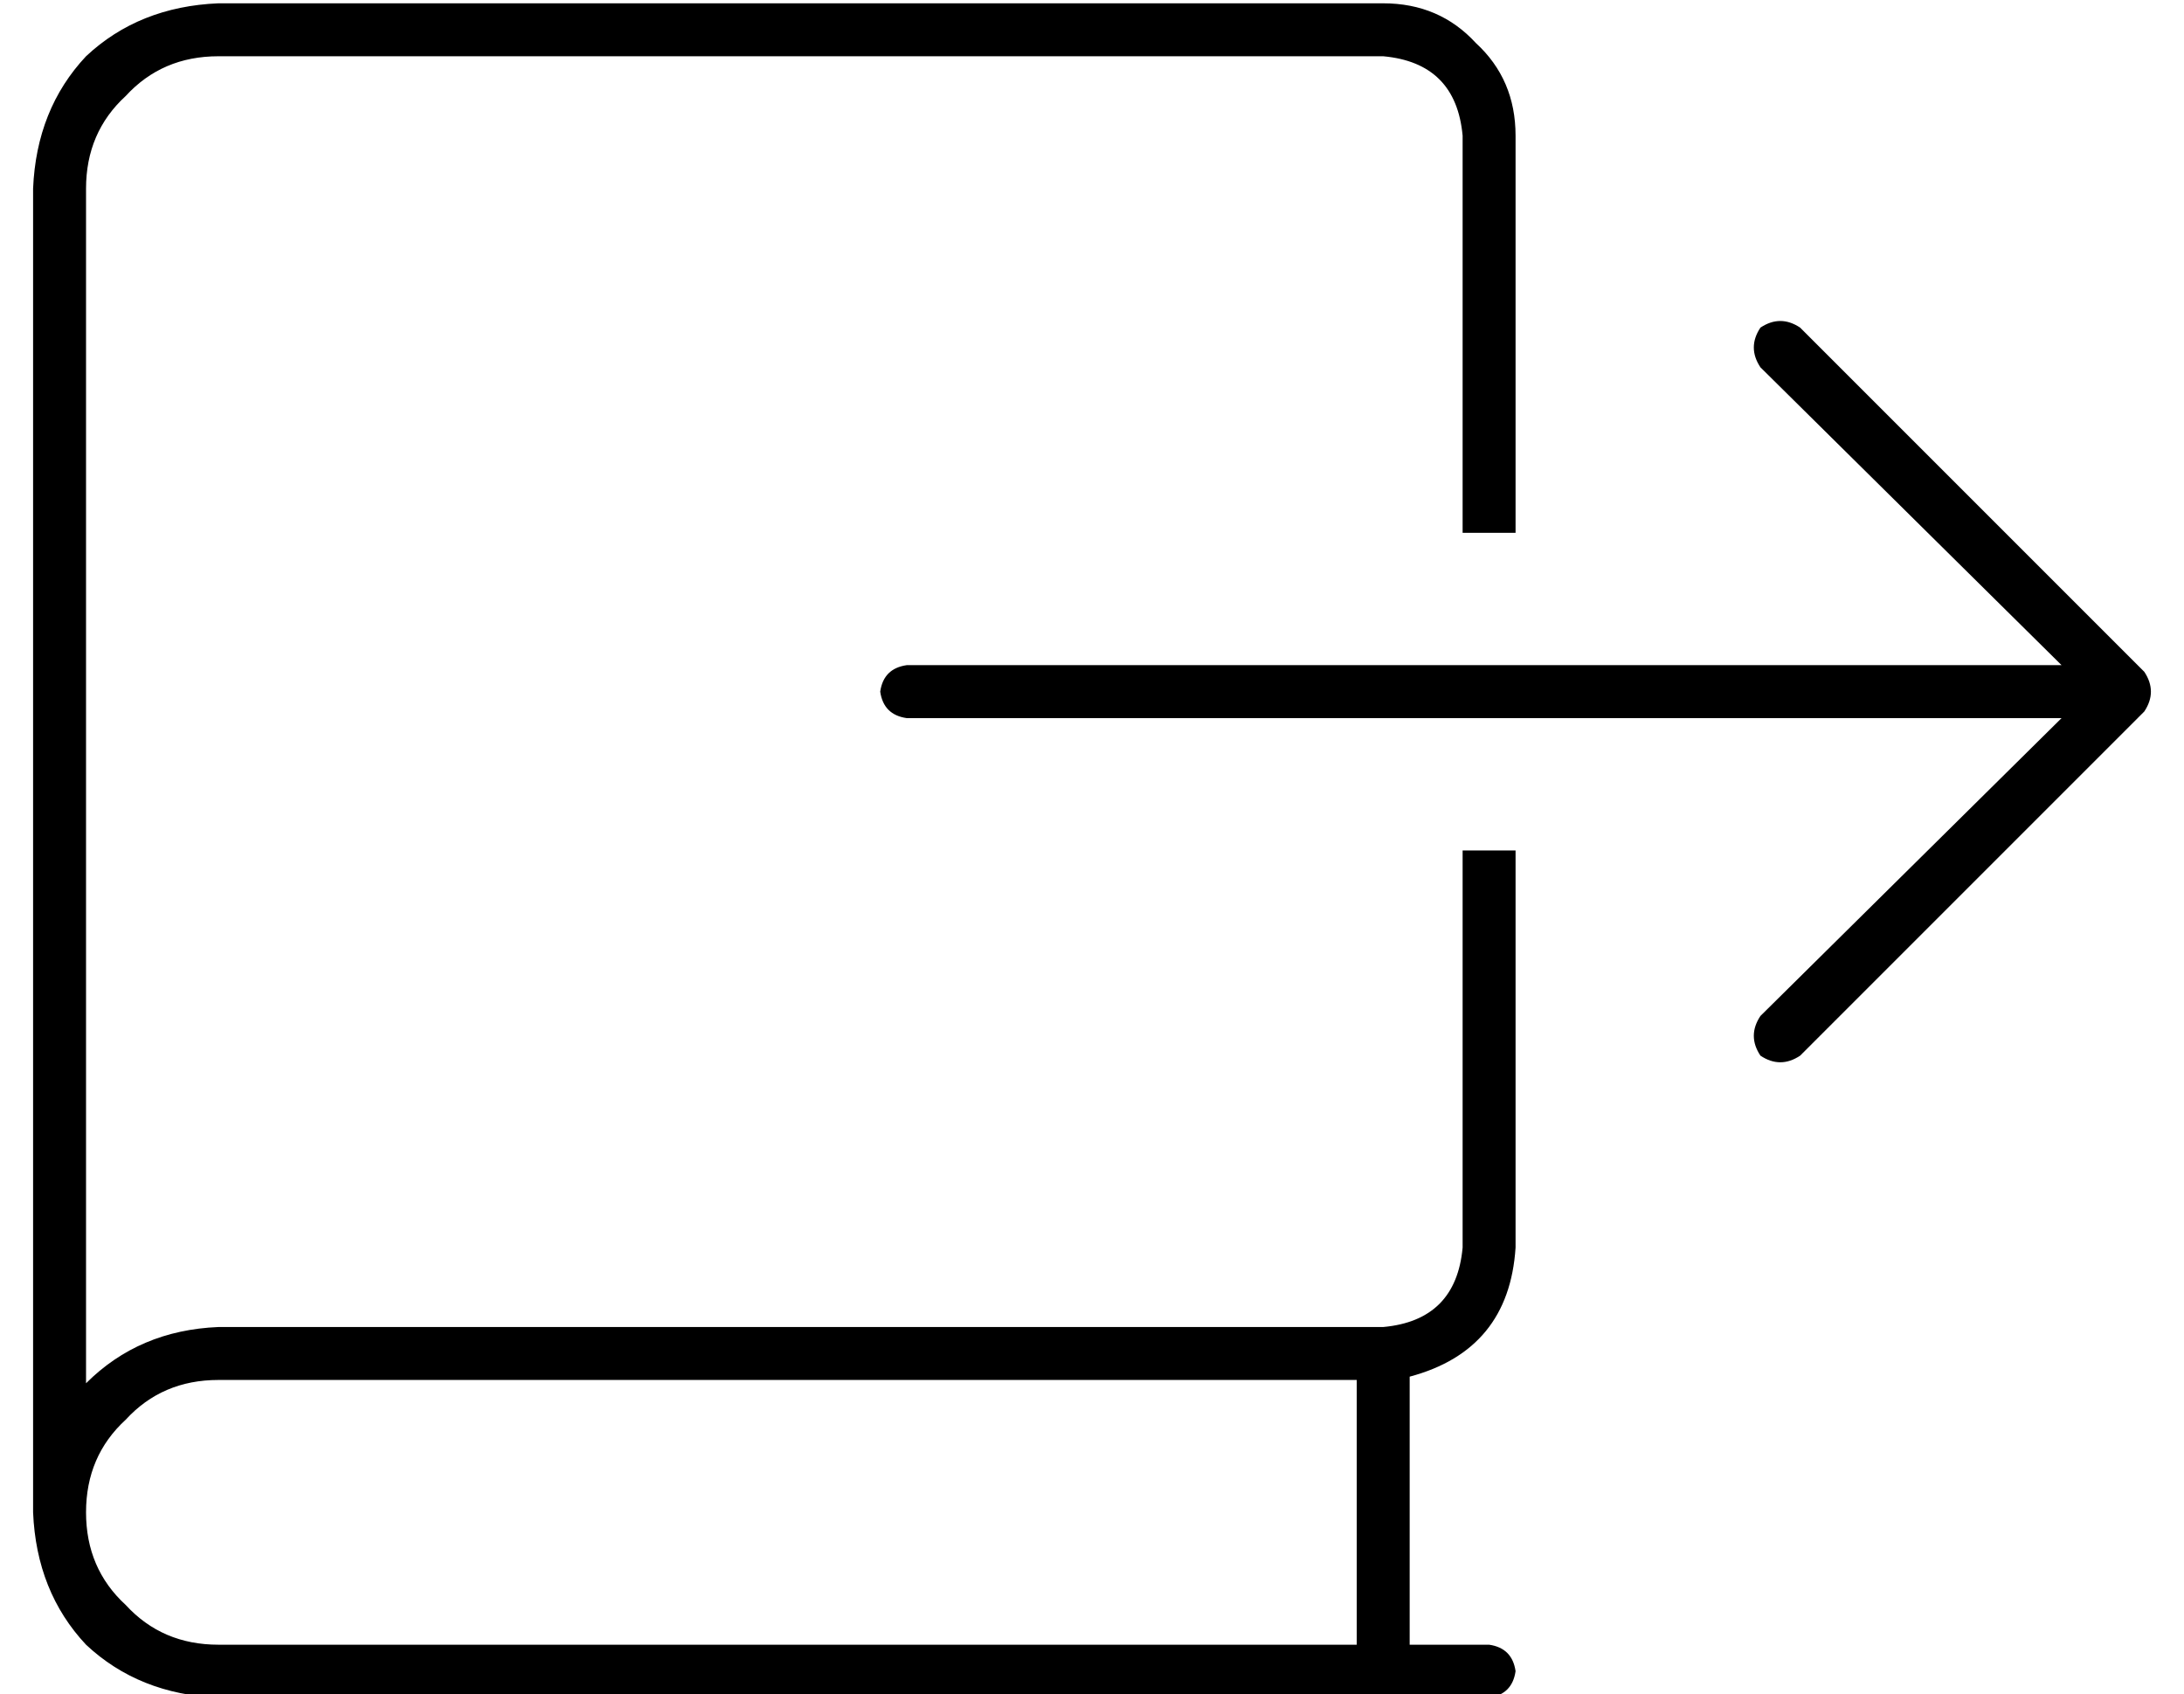 <?xml version="1.0" standalone="no"?>
<!DOCTYPE svg PUBLIC "-//W3C//DTD SVG 1.1//EN" "http://www.w3.org/Graphics/SVG/1.1/DTD/svg11.dtd" >
<svg xmlns="http://www.w3.org/2000/svg" xmlns:xlink="http://www.w3.org/1999/xlink" version="1.1" viewBox="-10 -40 660 512">
   <path fill="currentColor"
d="M56 -39q-24 1 -40 16v0v0q-15 16 -16 40v400v0q1 24 16 40q16 15 40 16h384v0q7 -1 8 -8q-1 -7 -8 -8h-24v0v-81v0q30 -8 32 -39v-120v0h-16v0v120v0q-2 22 -24 24h-352v0q-24 1 -40 17v-361v0q0 -17 12 -28q11 -12 28 -12h352v0q22 2 24 24v120v0h16v0v-120v0
q0 -17 -12 -28q-11 -12 -28 -12h-352v0zM400 377v80v-80v80h-344v0q-17 0 -28 -12q-12 -11 -12 -28t12 -28q11 -12 28 -12h344v0zM534 59q-6 -4 -12 0q-4 6 0 12l91 90v0h-349v0q-7 1 -8 8q1 7 8 8h349v0l-91 90v0q-4 6 0 12q6 4 12 0l104 -104v0q4 -6 0 -12l-104 -104v0z
" />
</svg>
